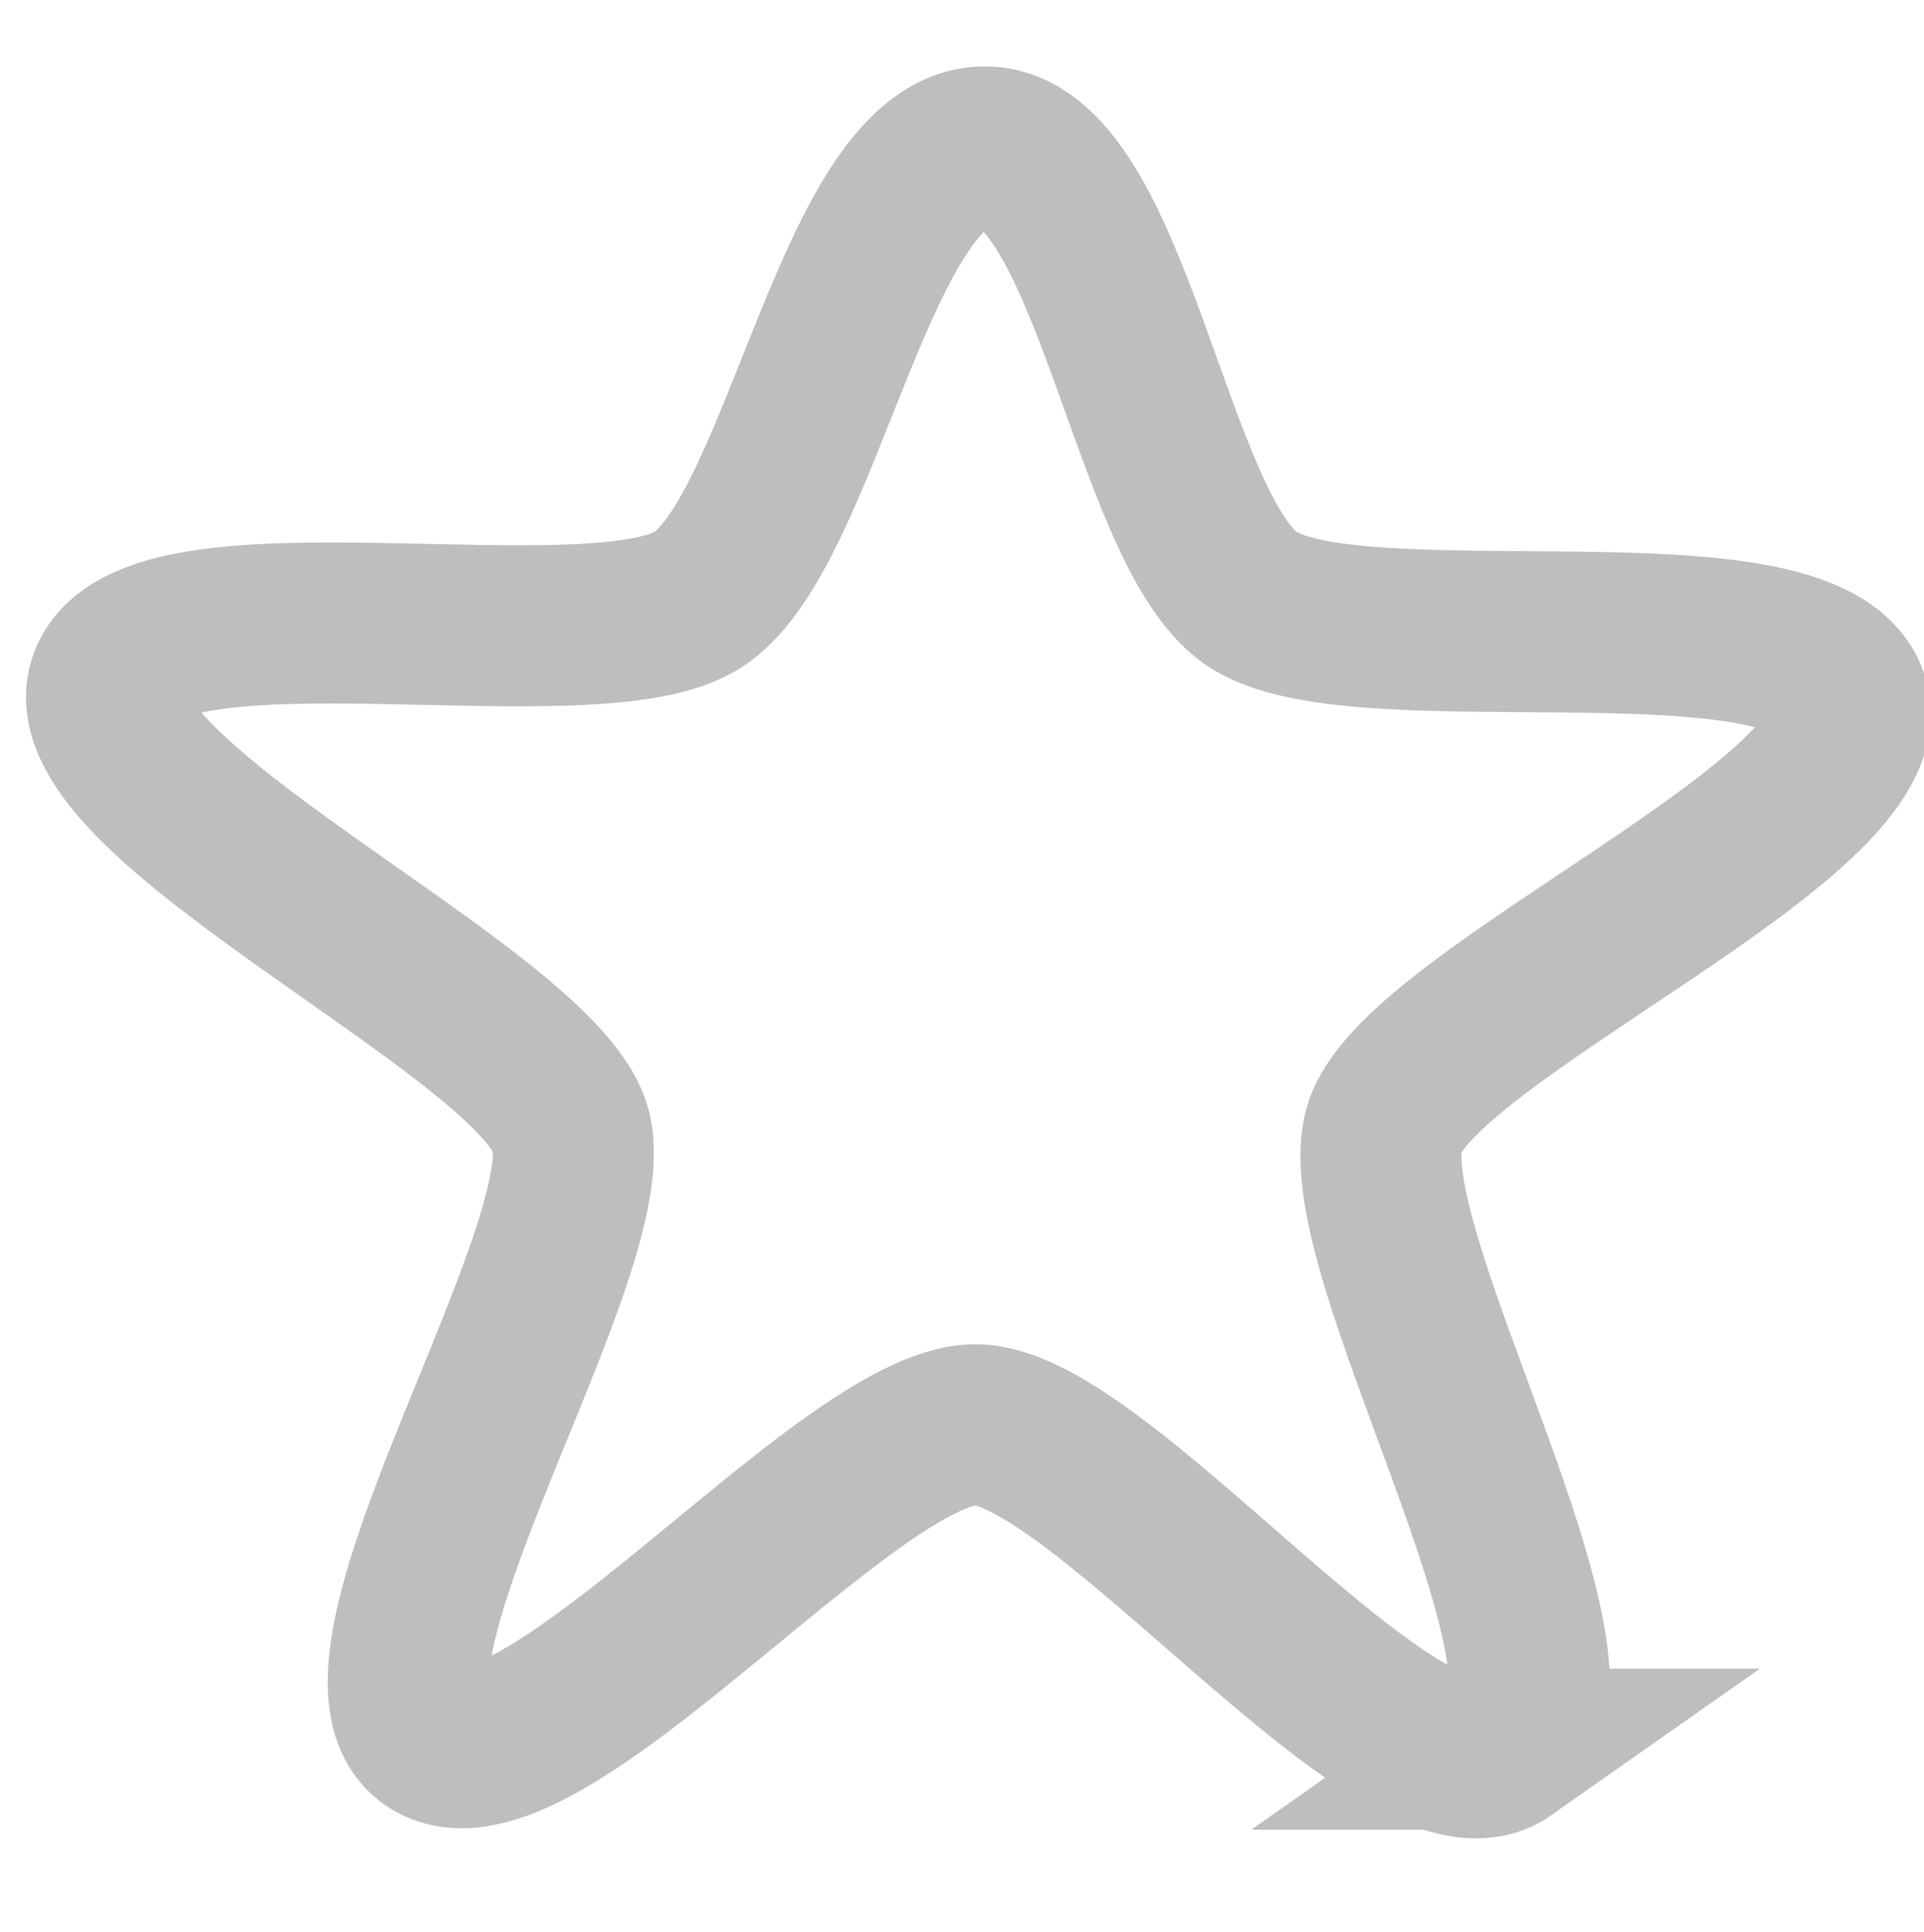 <?xml version="1.0" encoding="UTF-8" standalone="no"?>
<!-- Created with Inkscape (http://www.inkscape.org/) -->

<svg
   xmlns:dc="http://purl.org/dc/elements/1.1/"
   xmlns:cc="http://creativecommons.org/ns#"
   xmlns:rdf="http://www.w3.org/1999/02/22-rdf-syntax-ns#"
   xmlns:svg="http://www.w3.org/2000/svg"
   xmlns="http://www.w3.org/2000/svg"
   xmlns:sodipodi="http://sodipodi.sourceforge.net/DTD/sodipodi-0.dtd"
   xmlns:inkscape="http://www.inkscape.org/namespaces/inkscape"
   width="11.961"
   height="12.007"
   viewBox="0 0 11.961 12.007"
   id="svg12452"
   version="1.1"
   inkscape:version="0.91 r13725"
   sodipodi:docname="non-starred.svg">
  <defs
     id="defs12454" />
  <sodipodi:namedview
     id="base"
     pagecolor="#ffffff"
     bordercolor="#666666"
     borderopacity="1.0"
     inkscape:pageopacity="0.0"
     inkscape:pageshadow="2"
     inkscape:zoom="5.6568542"
     inkscape:cx="-60.788187"
     inkscape:cy="-17.670627"
     inkscape:document-units="px"
     inkscape:current-layer="layer1"
     showgrid="false"
     inkscape:snap-bbox="true"
     inkscape:bbox-paths="true"
     units="px"
     inkscape:showpageshadow="false"
     borderlayer="true"
     inkscape:window-width="2560"
     inkscape:window-height="1376"
     inkscape:window-x="0"
     inkscape:window-y="27"
     inkscape:window-maximized="1"
     fit-margin-top="0"
     fit-margin-left="0"
     fit-margin-right="0"
     fit-margin-bottom="0">
    <inkscape:grid
       type="xygrid"
       id="grid13034"
       originx="-20.026"
       originy="-2.98" />
  </sodipodi:namedview>
  <g
     inkscape:label="Layer 1"
     inkscape:groupmode="layer"
     id="layer1"
     transform="translate(-20.026,-1037.375)">
    <g
       style="display:inline"
       transform="matrix(0.748,0,0,0.748,-150.423,292.826)"
       inkscape:label="non-starred"
       id="non-starred">
      <g
         id="g5516"
         inkscape:label="folder-remote">
        <rect
           style="color:#bebebe;display:inline;overflow:visible;visibility:visible;fill:none;stroke:none;stroke-width:2;marker:none;enable-background:accumulate"
           id="rect5518"
           width="16"
           height="16"
           x="228"
           y="996" />
      </g>
      <path
         style="color:#000000;display:inline;overflow:visible;visibility:visible;fill:none;stroke:#bebebe;stroke-width:1.338;stroke-miterlimit:4;stroke-dasharray:none;stroke-opacity:1;marker:none;enable-background:accumulate"
         inkscape:transform-center-x="-0.0086831231"
         inkscape:transform-center-y="-0.59887625"
         d="m 240.385,1009.922 c -0.845,0.594 -3.354,-2.686 -4.399,-2.696 -1.062,-0.011 -3.673,3.211 -4.533,2.609 -0.846,-0.592 1.468,-4.119 1.156,-5.081 -0.318,-0.978 -4.157,-2.722 -3.831,-3.697 0.322,-0.96 4.061,-0.113 4.912,-0.698 0.865,-0.594 1.305,-3.751 2.367,-3.752 1.045,-10e-4 1.366,3.145 2.206,3.746 0.853,0.611 4.639,-0.13 4.968,0.844 0.324,0.959 -3.512,2.59 -3.845,3.547 -0.338,0.972 1.857,4.574 0.999,5.178 z"
         id="path5520"
         inkscape:connector-curvature="0"
         sodipodi:nodetypes="scsssccssss" />
    </g>
  </g>
</svg>
